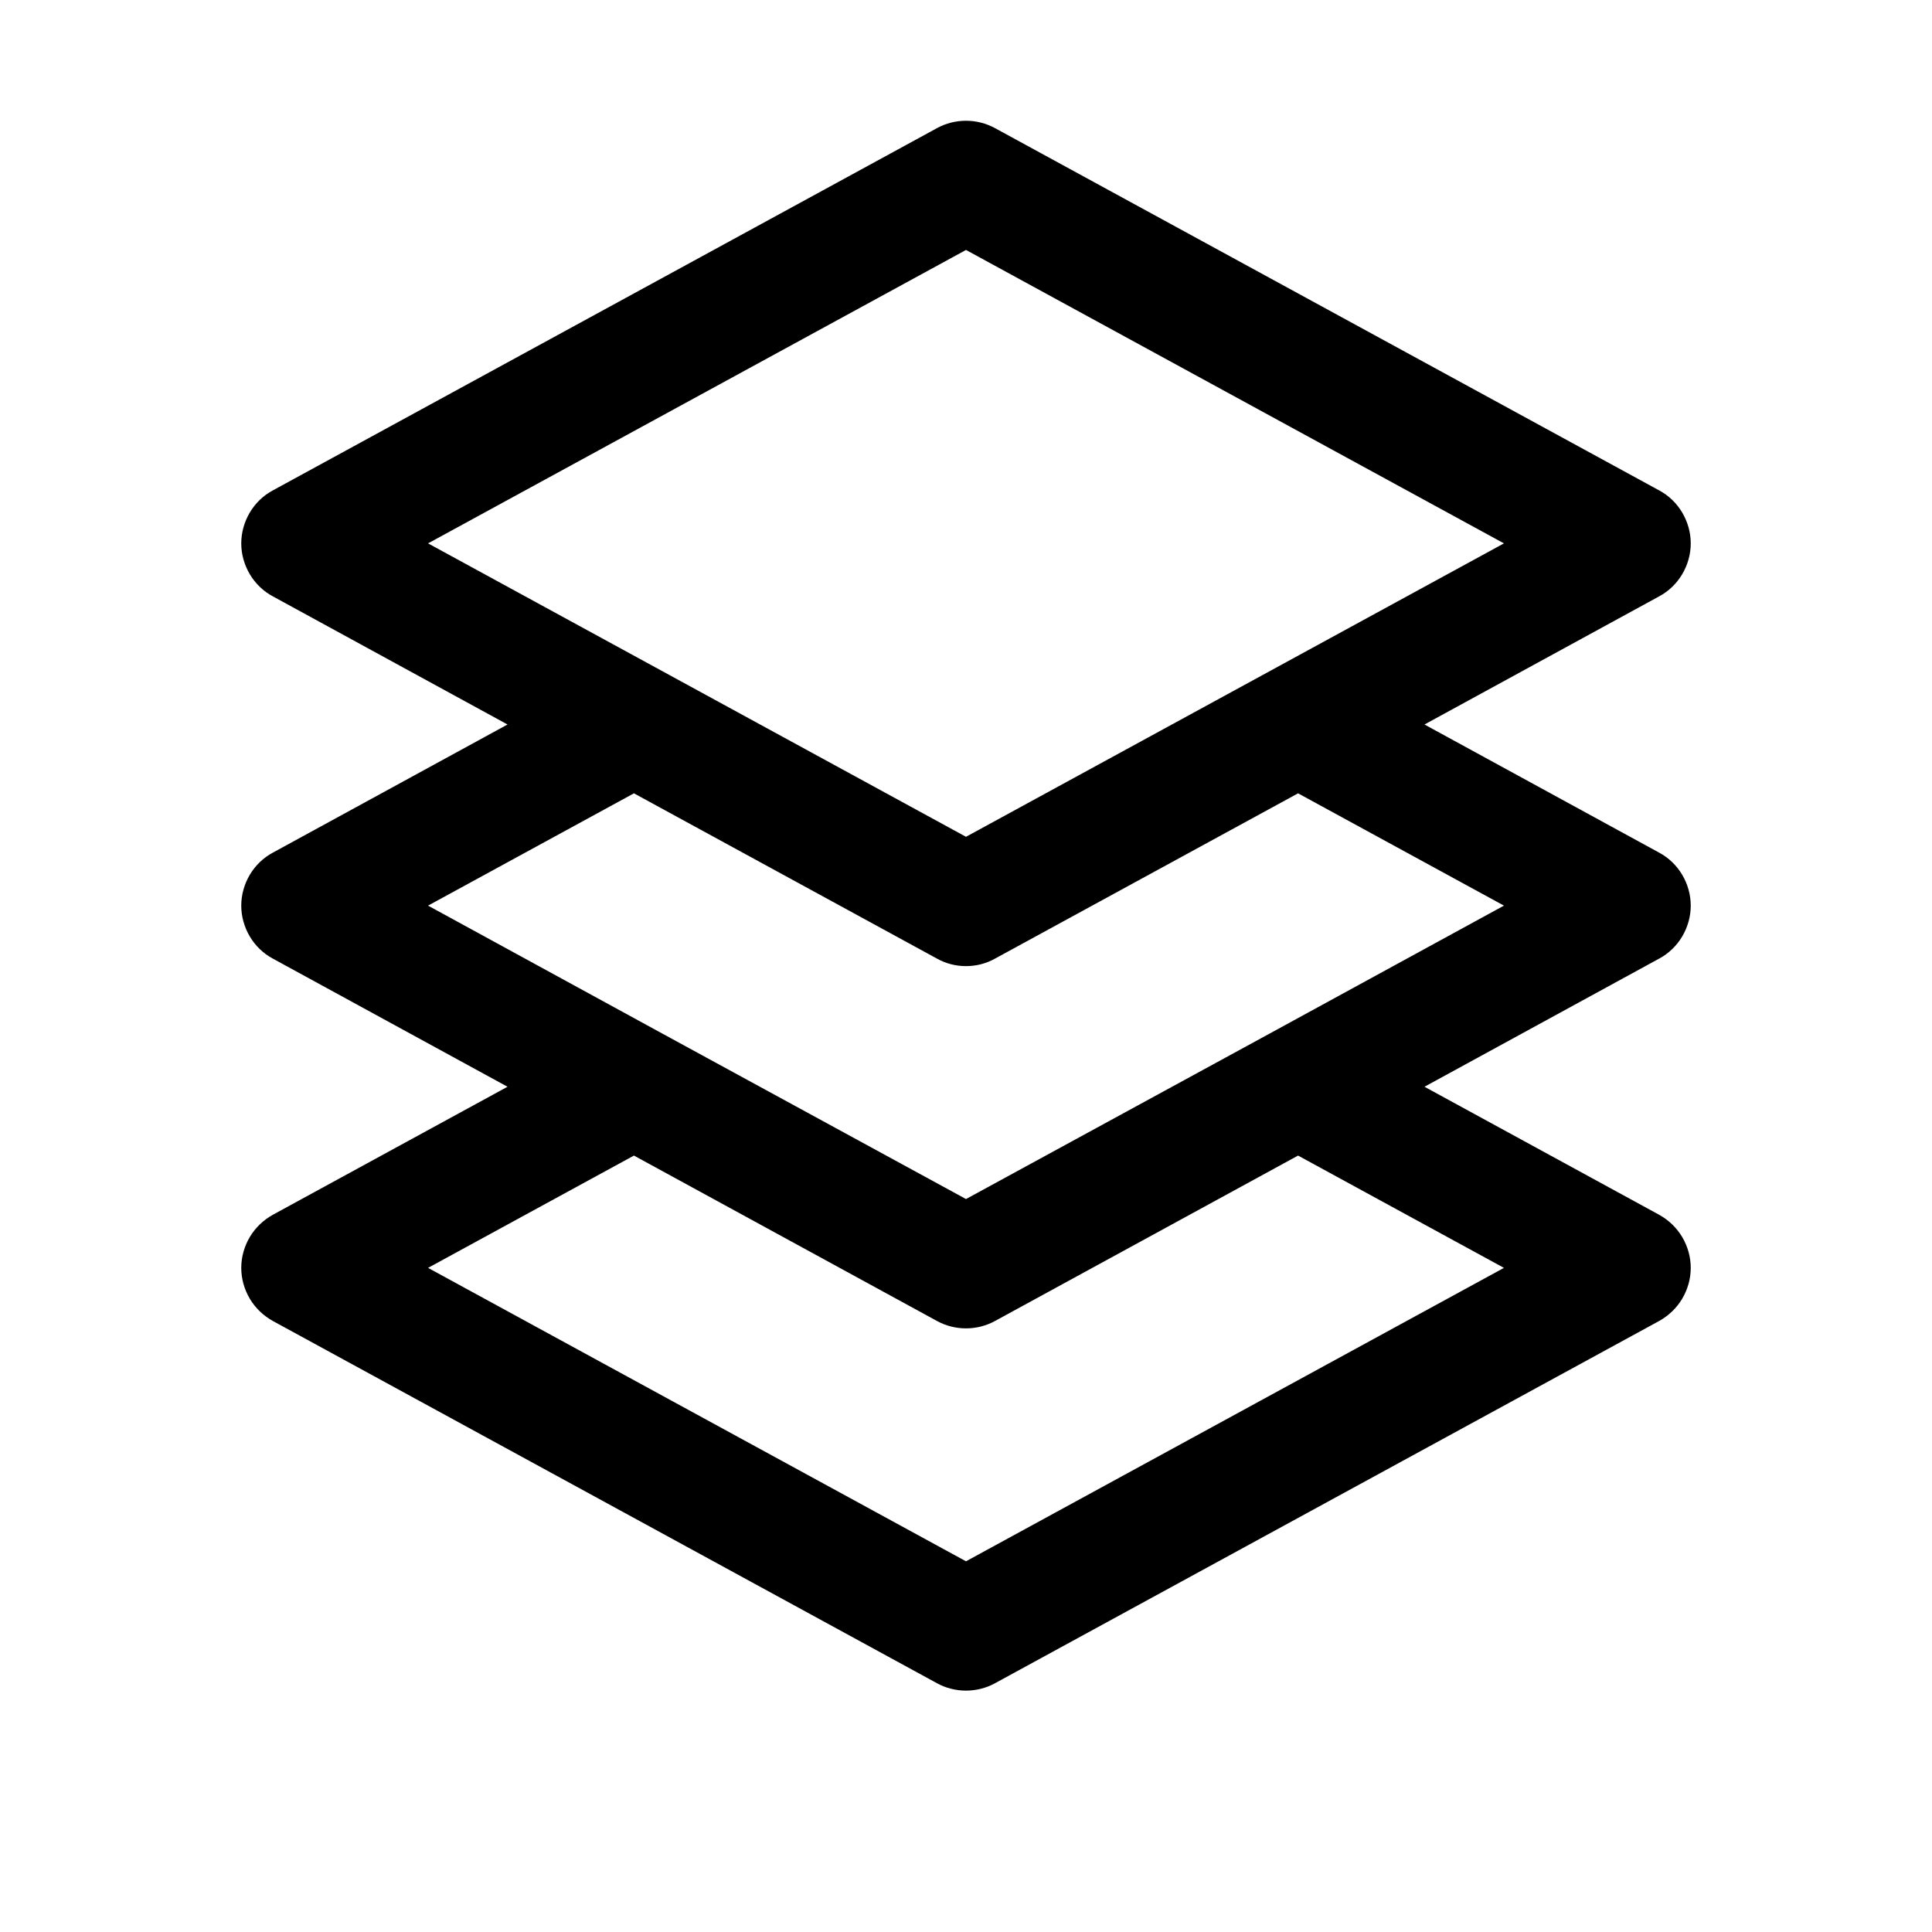 <svg width="16" height="16" viewBox="0 0 16 16" fill="none" xmlns="http://www.w3.org/2000/svg">
<path d="M8 1C7.916 1 7.833 1.021 7.76 1.061L2.26 4.061C2.181 4.103 2.115 4.167 2.069 4.244C2.023 4.322 1.998 4.41 1.998 4.5C1.998 4.59 2.023 4.678 2.069 4.756C2.115 4.833 2.181 4.897 2.26 4.939L4.203 6L2.26 7.061C2.181 7.103 2.115 7.167 2.069 7.244C2.023 7.322 1.998 7.41 1.998 7.5C1.998 7.59 2.023 7.678 2.069 7.756C2.115 7.833 2.181 7.897 2.26 7.939L4.203 9L2.26 10.06C2.181 10.104 2.115 10.167 2.069 10.244C2.023 10.322 1.998 10.41 1.998 10.5C1.998 10.59 2.023 10.678 2.069 10.756C2.115 10.833 2.181 10.896 2.26 10.94L7.76 13.94C7.833 13.98 7.916 14.001 8 14.001C8.084 14.001 8.167 13.98 8.24 13.94L13.74 10.94C13.819 10.896 13.885 10.833 13.931 10.756C13.977 10.678 14.002 10.59 14.002 10.5C14.002 10.41 13.977 10.322 13.931 10.244C13.885 10.167 13.819 10.104 13.74 10.06L11.797 9L13.74 7.939C13.819 7.897 13.885 7.833 13.931 7.756C13.977 7.678 14.002 7.59 14.002 7.5C14.002 7.41 13.977 7.322 13.931 7.244C13.885 7.167 13.819 7.103 13.74 7.061L11.797 6L13.74 4.939C13.819 4.897 13.885 4.833 13.931 4.756C13.977 4.678 14.002 4.59 14.002 4.5C14.002 4.41 13.977 4.322 13.931 4.244C13.885 4.167 13.819 4.103 13.74 4.061L8.24 1.061C8.166 1.021 8.084 1 8 1ZM8 2.07L12.455 4.5L10.51 5.561L8 6.93L3.545 4.5L8 2.07ZM5.25 6.57L7.76 7.939C7.833 7.98 7.916 8.001 8 8.001C8.084 8.001 8.167 7.98 8.24 7.939L10.75 6.57L12.455 7.5L10.512 8.561L8 9.93L5.484 8.559L3.545 7.5L5.25 6.57ZM5.25 9.57L7.76 10.94C7.833 10.98 7.916 11.001 8 11.001C8.084 11.001 8.167 10.98 8.24 10.94L10.75 9.57L12.455 10.5L8 12.93L3.545 10.5L5.25 9.57Z" fill="black"/>
</svg>
